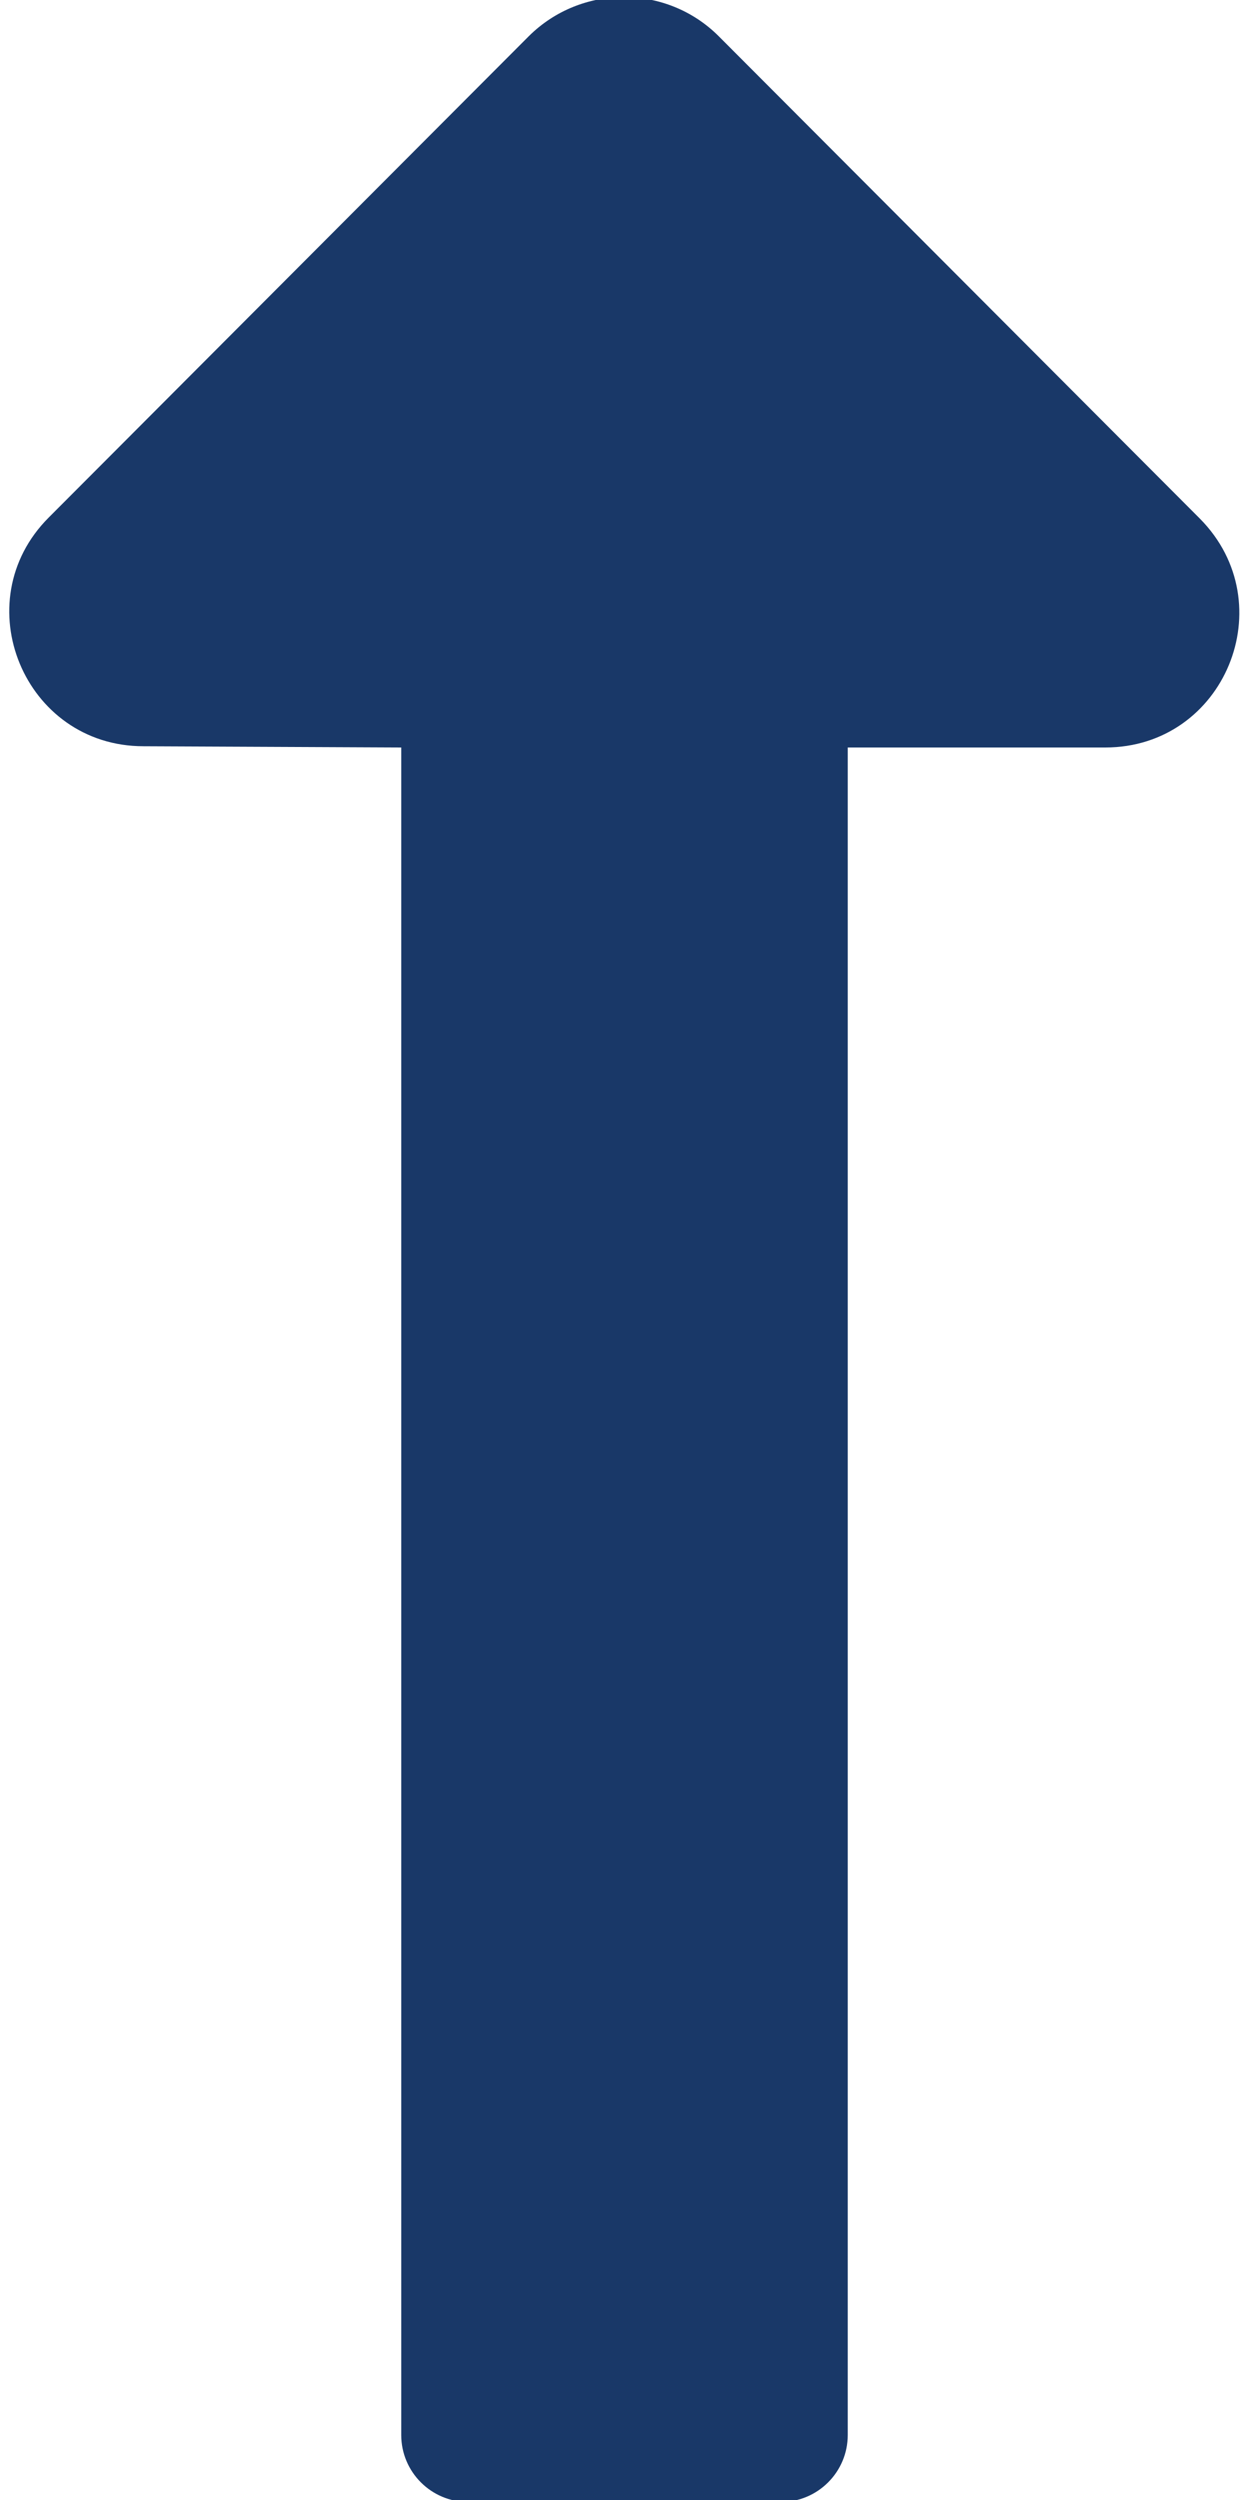<?xml version="1.0" encoding="UTF-8" standalone="no"?>
<svg id="SVGRoot" xmlns="http://www.w3.org/2000/svg" height="200px" width="100px" version="1.1" viewBox="0 0 100 200">
 <path d="m32.1 59.8v135c0 2.96 2.4 5.36 5.36 5.36h25c2.96 0 5.36-2.4 5.36-5.36v-135h20.6c9.55 0 14.3-11.5 7.58-18.3l-38.5-38.6c-4.18-4.18-11-4.18-15.2 0l-38.4 38.5c-6.75 6.75-1.97 18.3 7.58 18.3z" fill-opacity=".941" stroke-width=".446" fill="#0b2c5f"/>
</svg>
